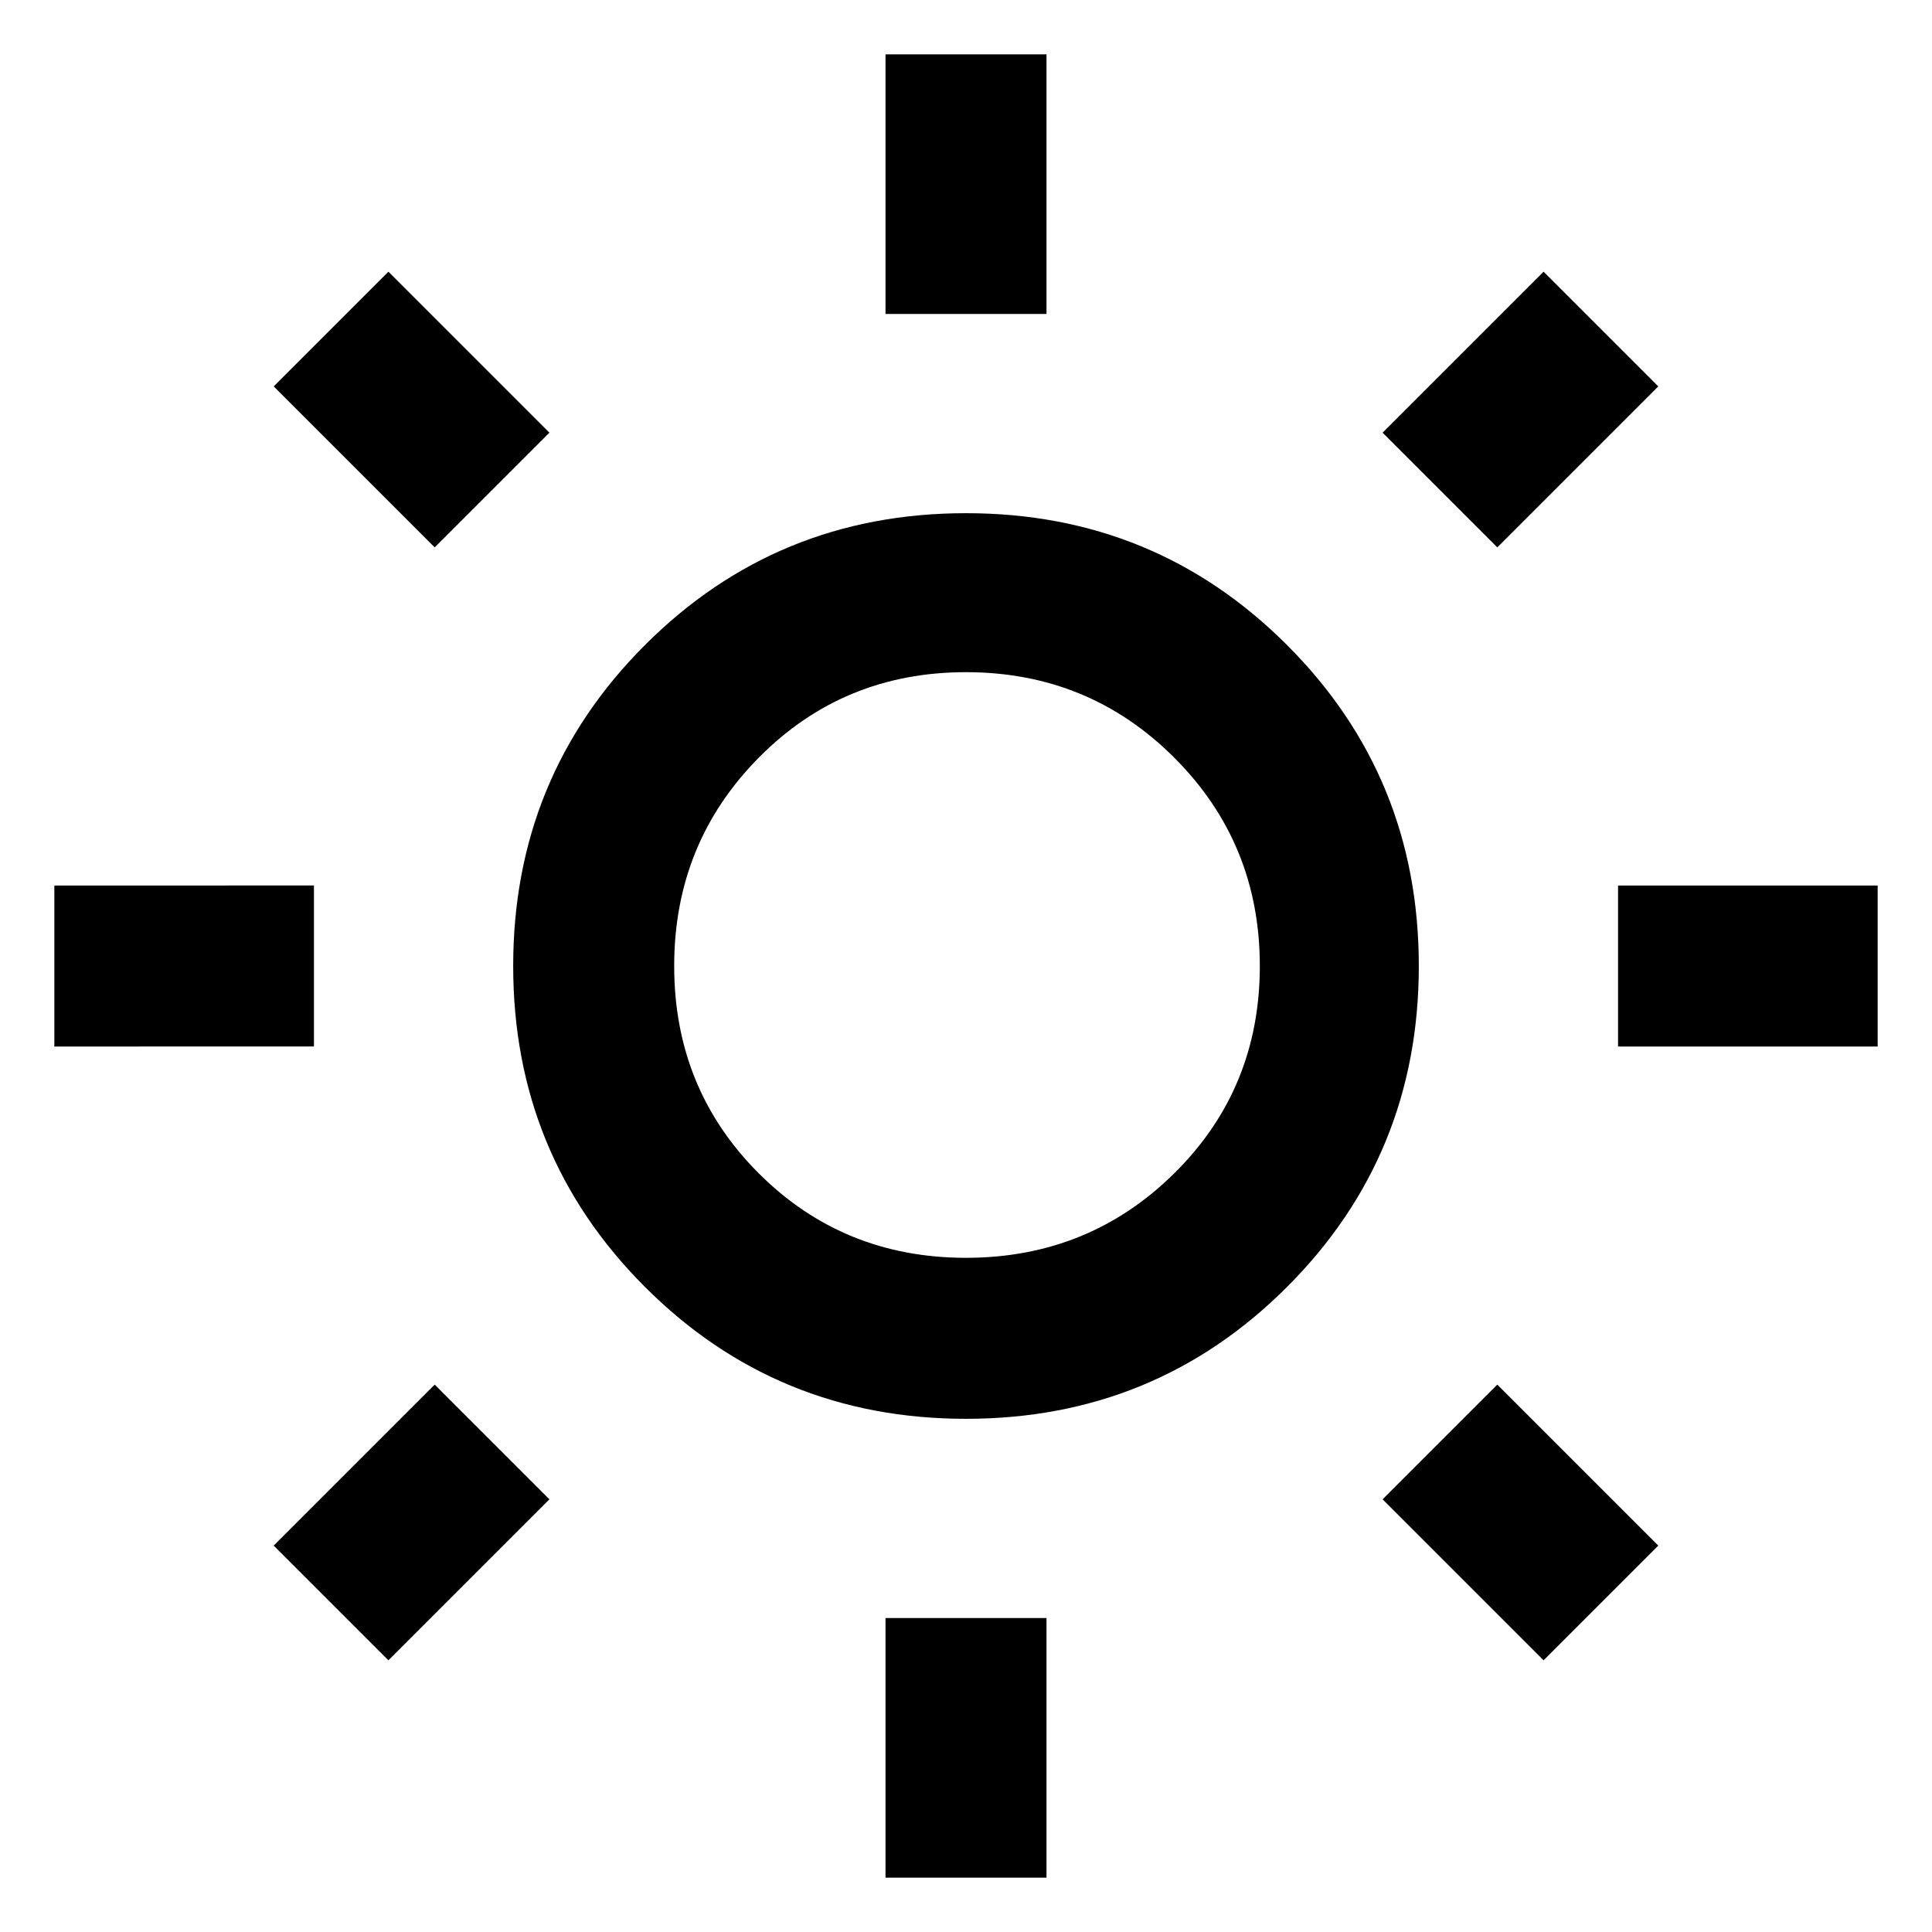 <svg xmlns="http://www.w3.org/2000/svg" width="48" height="48"><path d="M22 7.8V1.35h4V7.8zm0 38.85V40.2h4v6.45zM40.2 26v-4h6.45v4zM1.35 26v-4H7.8v4zM37.2 13.6l-2.85-2.85 4-4L41.2 9.6zM9.65 41.25 6.8 38.4l4-4 2.85 2.85zm28.7 0-4-4 2.85-2.85 4 4zM10.8 13.6l-4-4 2.85-2.85 4 4zM24 35.25q-4.7 0-7.975-3.275Q12.75 28.7 12.75 24q0-4.7 3.275-7.975Q19.3 12.75 24 12.75q4.7 0 7.975 3.275Q35.25 19.3 35.25 24q0 4.7-3.275 7.975Q28.7 35.25 24 35.25zm0-4q3.05 0 5.175-2.1T31.3 24q0-3.05-2.125-5.175T24 16.7q-3.05 0-5.15 2.125-2.1 2.125-2.1 5.175t2.1 5.15q2.1 2.1 5.15 2.1zM24 24z"/></svg>